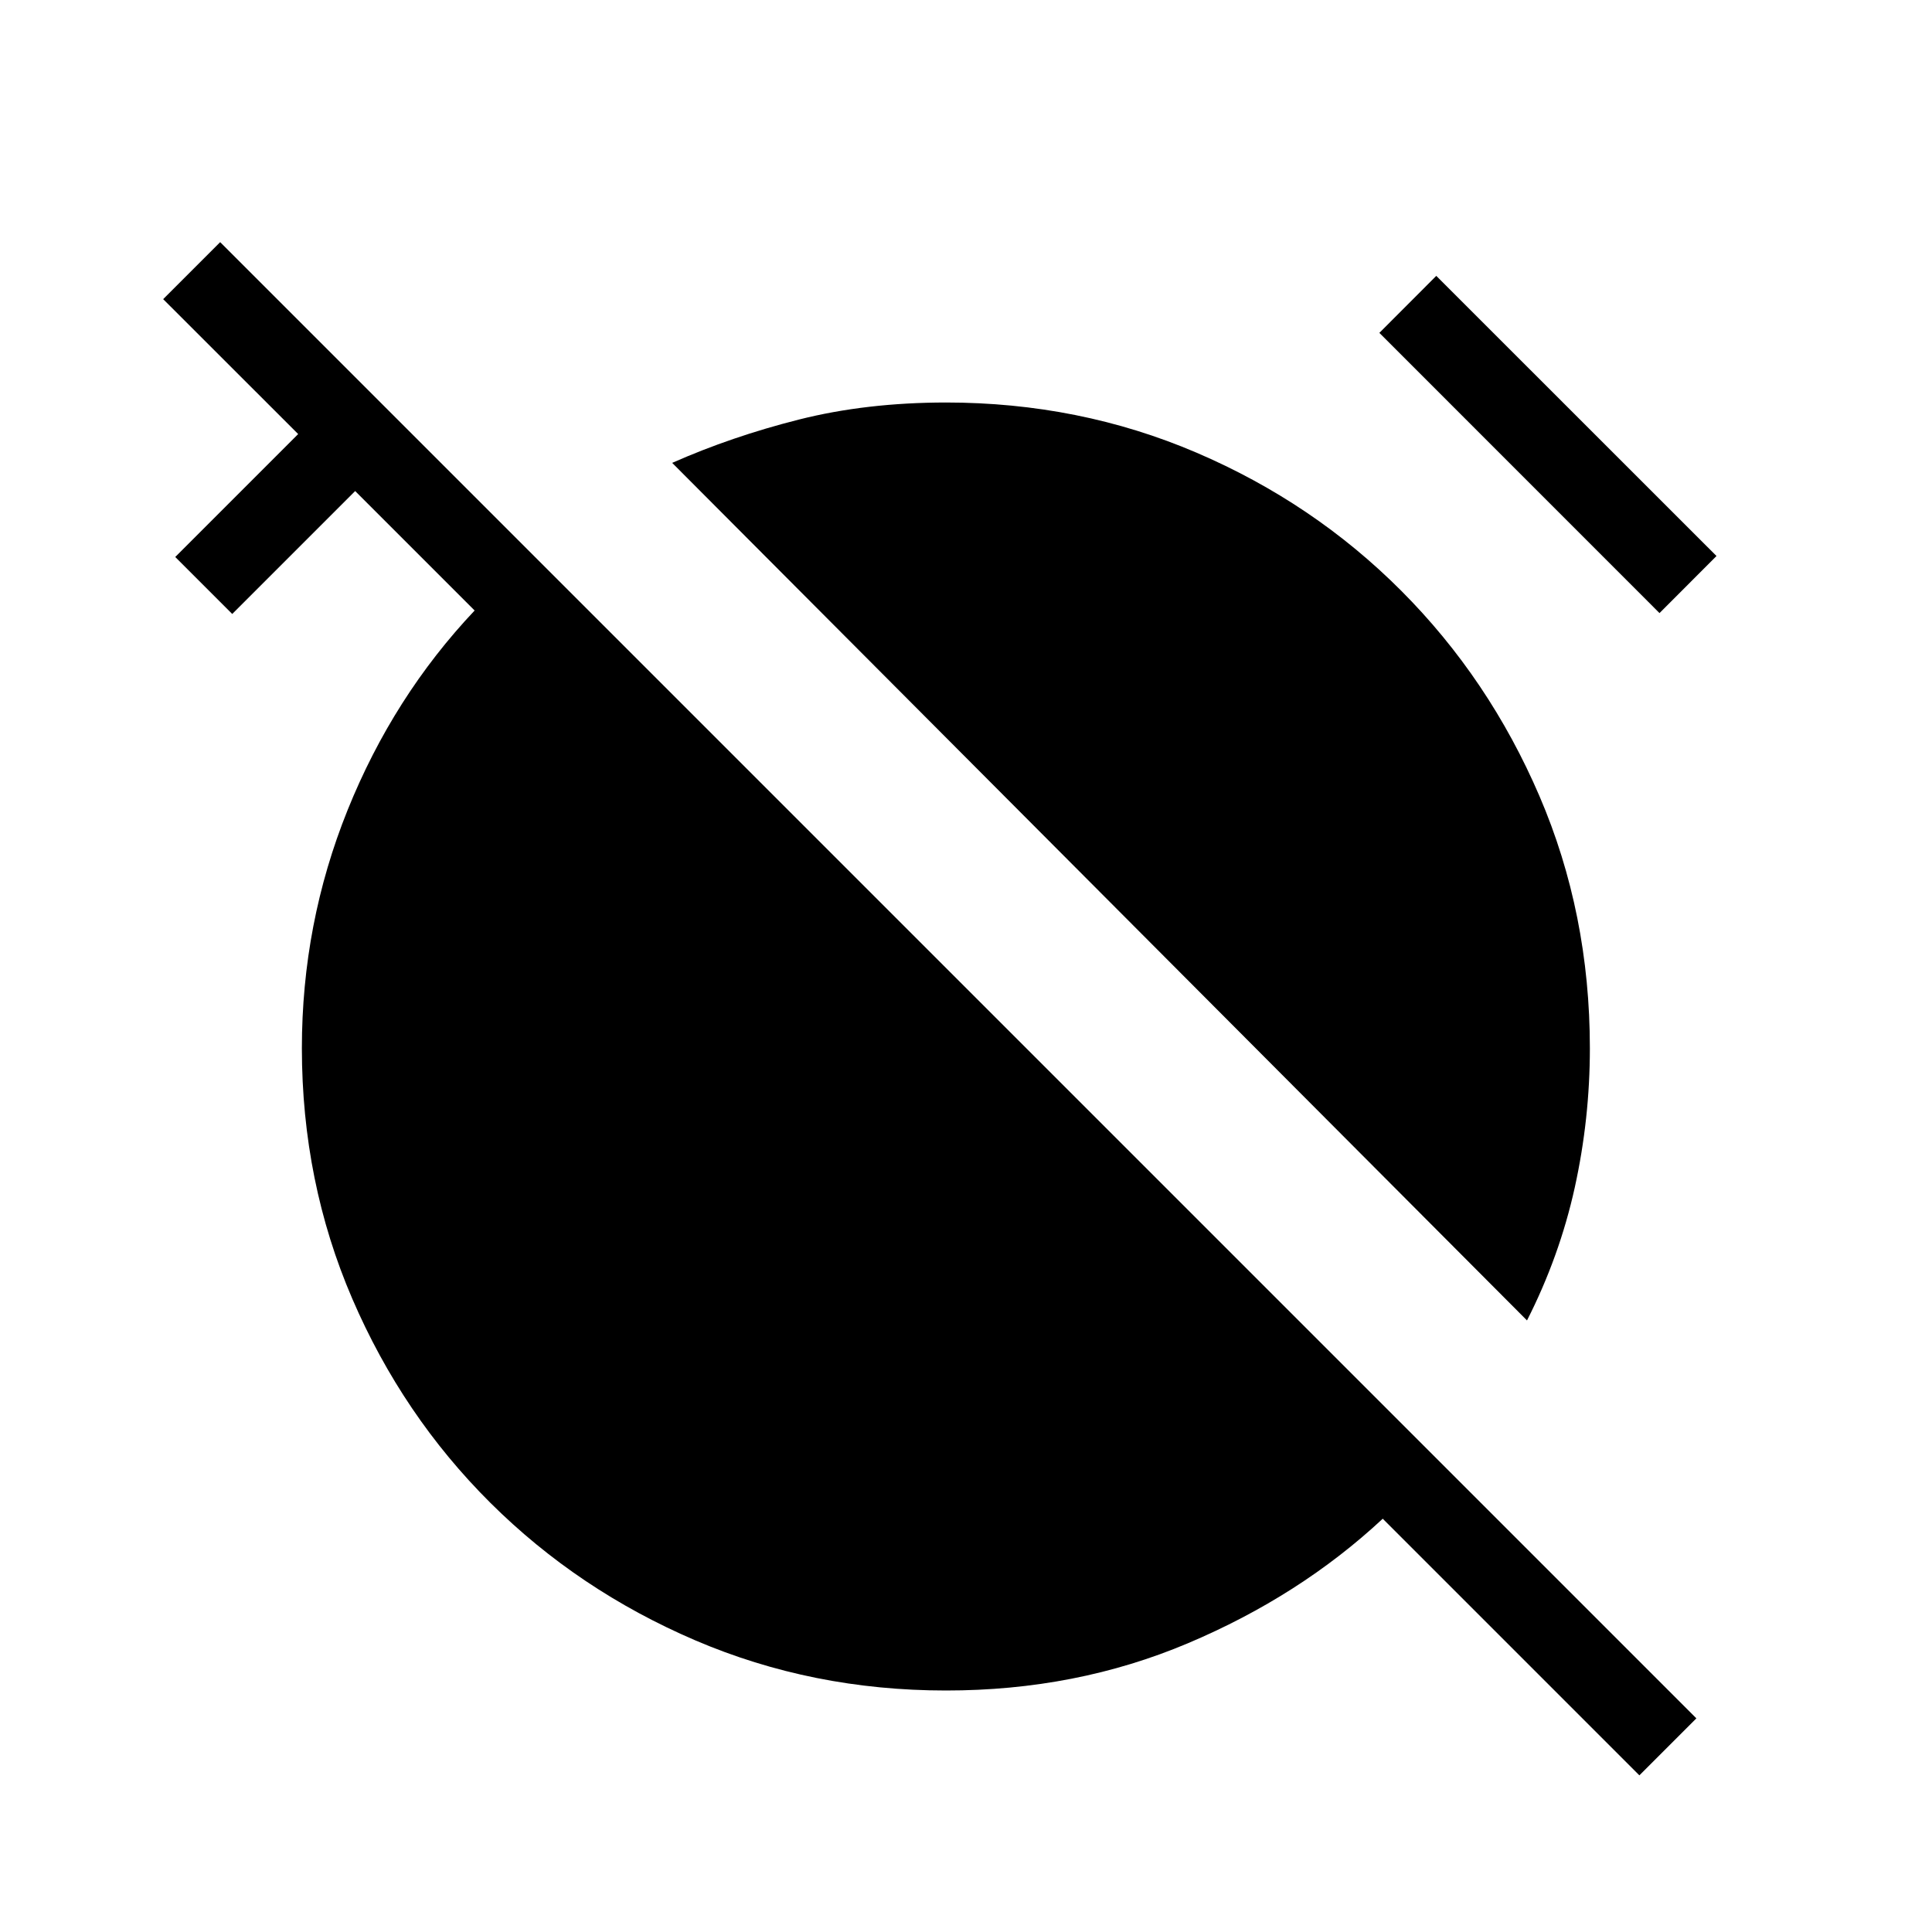 <svg xmlns="http://www.w3.org/2000/svg" width="1em" height="1em" viewBox="0 0 24 24"><path fill="currentColor" d="M18.97 16.404L8.35 5.75q.739-.327 1.574-.538T11.75 5q1.658 0 3.113.623q1.454.623 2.545 1.717q1.09 1.093 1.716 2.55q.626 1.458.626 3.133q0 .875-.188 1.73q-.189.855-.593 1.65m1.646-8.787l-3.48-3.481l.707-.708l3.481 3.48zm-.25 14.438l-3.188-3.188q-1.029.959-2.42 1.547T11.75 21q-1.658 0-3.113-.623q-1.454-.623-2.545-1.708t-1.716-2.536t-.626-3.11q0-1.55.568-2.96t1.578-2.479L4.412 6.1L2.885 7.627l-.708-.708l1.527-1.527l-1.677-1.676l.708-.708l18.338 18.338z"/></svg>
